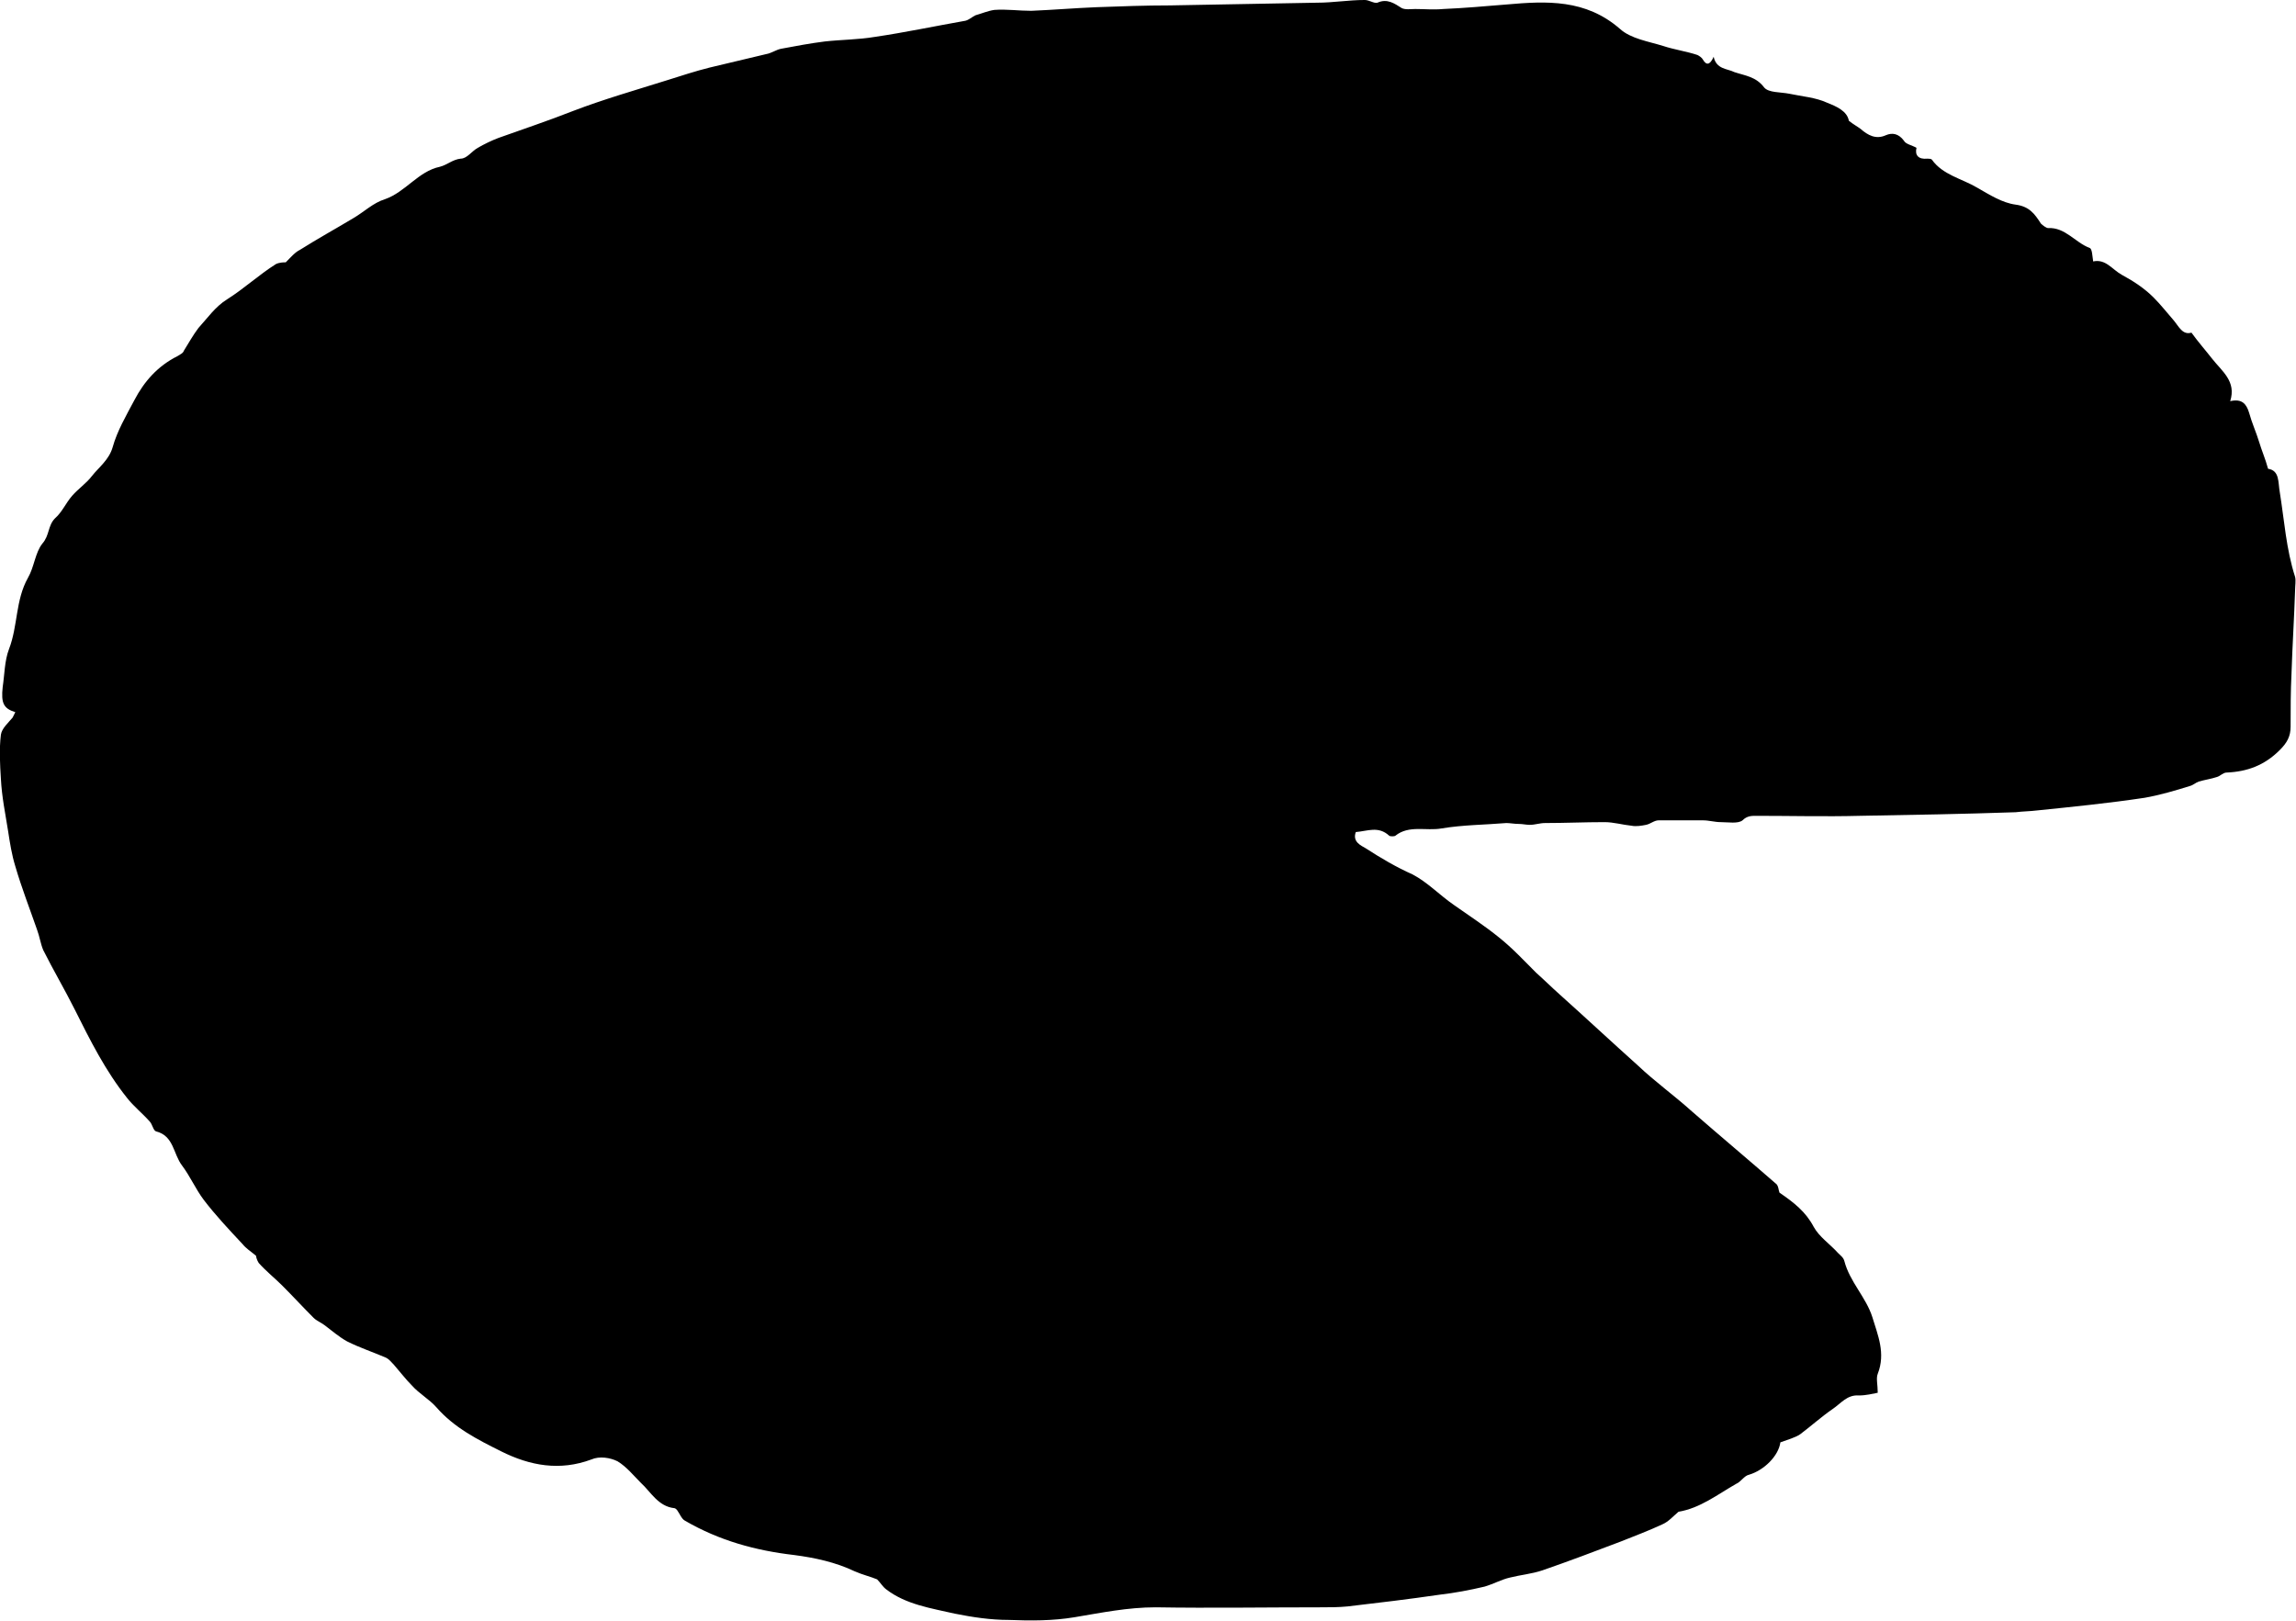 <?xml version="1.0" encoding="UTF-8" standalone="no"?>
<!-- Created with Inkscape (http://www.inkscape.org/) -->

<svg
   xmlns:svg="http://www.w3.org/2000/svg"
   xmlns="http://www.w3.org/2000/svg"
   version="1.1"
   width="100%"
   height="100%"
   viewBox="0 0 254.7 179.8"
   id="Layer_1"
   xml:space="preserve"><defs
   id="defs7" />
<path
   d="m 190.1,6.3 c 0.3,1.4 1.5,1.3 2.3,1.7 1.2,0.4 2.4,0.5 3.3,1.7 0.5,0.6 1.8,0.5 2.8,0.7 1.4,0.3 2.9,0.4 4.2,1 1,0.4 2.2,0.9 2.4,2 0.5,0.4 0.9,0.6 1.3,0.9 0.8,0.7 1.7,1.2 2.8,0.7 0.7,-0.3 1.4,-0.2 2,0.6 0.2,0.4 0.9,0.5 1.4,0.8 -0.2,0.8 0.2,1.3 1.2,1.2 0.1,0 0.4,0 0.5,0.1 1.2,1.7 3.3,2.1 5,3.1 1.4,0.8 2.8,1.7 4.3,1.9 1.5,0.2 2.1,1 2.8,2.1 0.2,0.2 0.6,0.5 0.8,0.5 1.9,-0.1 3,1.6 4.6,2.2 0.3,0.1 0.3,0.9 0.4,1.5 1.4,-0.3 2.1,0.9 3.2,1.5 1.3,0.7 2.5,1.5 3.5,2.5 0.8,0.8 1.5,1.7 2.2,2.5 0.6,0.7 1,1.7 2,1.4 0.8,1.1 1.6,2 2.3,2.9 1.1,1.4 2.7,2.5 2,4.7 1.3,-0.3 1.8,0.3 2.1,1.3 0.3,1.1 0.8,2.2 1.1,3.2 0.3,1 0.7,1.9 1,3 1.3,0.2 1.1,1.5 1.3,2.6 0.5,3.1 0.7,6.3 1.7,9.4 0.1,0.4 0,1 0,1.4 -0.1,3.1 -0.3,6.2 -0.4,9.3 -0.1,2 -0.1,4 -0.1,5.9 0,1.1 -0.4,1.8 -1.2,2.6 -1.7,1.7 -3.6,2.4 -5.9,2.5 -0.4,0 -0.7,0.4 -1.1,0.5 -0.6,0.2 -1.3,0.3 -2,0.5 -0.3,0.1 -0.6,0.4 -1,0.5 -1.6,0.5 -3.3,1 -5,1.3 -4,0.6 -8,1 -11.9,1.4 -0.8,0.1 -1.6,0.1 -2.4,0.2 -5.8,0.2 -11.5,0.3 -17.3,0.4 -3.8,0.1 -7.7,0 -11.5,0 -0.5,0 -1,0 -1.5,0.5 -0.5,0.4 -1.6,0.2 -2.4,0.2 -0.7,0 -1.3,-0.2 -2,-0.2 -1.6,0 -3.3,0 -4.9,0 -0.5,0 -0.9,0.4 -1.4,0.5 -0.5,0.1 -1.1,0.2 -1.6,0.1 -1,-0.1 -2,-0.4 -3,-0.4 -2.2,0 -4.4,0.1 -6.6,0.1 -0.6,0 -1.1,0.2 -1.7,0.2 -0.4,0 -0.8,-0.1 -1.2,-0.1 -0.5,0 -1,-0.1 -1.4,-0.1 -2.4,0.2 -4.8,0.2 -7.2,0.6 -1.7,0.3 -3.6,-0.4 -5.1,0.8 -0.1,0.1 -0.6,0.1 -0.7,0 -1.2,-1.1 -2.4,-0.5 -3.7,-0.4 -0.4,1.1 0.6,1.5 1.1,1.8 1.7,1.1 3.4,2.1 5.2,2.9 1.7,0.9 3,2.3 4.6,3.4 1.7,1.2 3.4,2.3 5,3.6 1.5,1.2 2.8,2.6 4.1,3.9 0.9,0.8 1.7,1.6 2.6,2.4 2.9,2.6 5.8,5.3 8.7,7.9 1.9,1.8 4,3.3 6,5.1 3.1,2.7 6.2,5.3 9.3,8 0.3,0.2 0.3,0.8 0.4,1 1.6,1.1 2.9,2.1 3.8,3.8 0.6,1.1 1.8,1.9 2.7,2.9 0.3,0.3 0.6,0.5 0.7,0.9 0.6,2.3 2.4,4 3.1,6.2 0.6,2 1.5,4 0.6,6.3 -0.2,0.5 0,1.2 0,2.1 -0.5,0.1 -1.3,0.3 -2.1,0.3 -1.3,-0.1 -2,0.9 -2.9,1.5 -1.3,0.9 -2.4,1.9 -3.6,2.8 -0.6,0.4 -1.4,0.6 -2.2,0.9 -0.2,1.5 -1.8,3.1 -3.5,3.6 -0.5,0.1 -0.9,0.8 -1.4,1 -2.1,1.2 -4,2.7 -6.4,3.1 -0.6,0.5 -1.1,1.1 -1.8,1.4 -1.5,0.7 -3.1,1.3 -4.6,1.9 -2.9,1.1 -5.8,2.2 -8.7,3.2 -1.2,0.4 -2.4,0.5 -3.6,0.8 -0.9,0.2 -1.8,0.7 -2.8,1 -1.7,0.4 -3.3,0.7 -5,0.9 -3.4,0.5 -6.8,0.9 -10.2,1.3 -1,0.1 -2,0.1 -3,0.1 -6.1,0 -12.2,0.1 -18.3,0 -3.1,0 -6,0.6 -9,1.1 -2.4,0.4 -4.8,0.4 -7.3,0.3 -2,0 -4,-0.3 -6,-0.7 -2.6,-0.6 -5.4,-1 -7.6,-2.7 -0.4,-0.3 -0.6,-0.7 -1,-1.1 -0.7,-0.3 -1.6,-0.5 -2.5,-0.9 -2.1,-1 -4.4,-1.5 -6.7,-1.8 -4.3,-0.5 -8.3,-1.6 -12.1,-3.8 -0.4,-0.2 -0.6,-0.8 -0.9,-1.2 -0.1,-0.1 -0.2,-0.2 -0.3,-0.2 -1.8,-0.2 -2.6,-1.8 -3.7,-2.8 -0.8,-0.8 -1.6,-1.8 -2.6,-2.4 -0.8,-0.4 -2,-0.6 -2.9,-0.2 -3.5,1.3 -6.8,0.7 -10,-0.9 -2.6,-1.3 -5.2,-2.6 -7.2,-4.9 -0.8,-0.9 -1.9,-1.5 -2.7,-2.4 -0.7,-0.7 -1.3,-1.5 -2,-2.3 -0.3,-0.3 -0.5,-0.6 -0.9,-0.8 -1.4,-0.6 -2.9,-1.1 -4.3,-1.8 -0.9,-0.5 -1.7,-1.2 -2.5,-1.8 -0.4,-0.3 -0.9,-0.5 -1.2,-0.8 -1.2,-1.2 -2.3,-2.4 -3.5,-3.6 -0.8,-0.8 -1.8,-1.6 -2.6,-2.5 -0.2,-0.3 -0.3,-0.7 -0.3,-0.8 -0.6,-0.5 -1.1,-0.8 -1.5,-1.3 -1.5,-1.6 -3,-3.2 -4.3,-4.9 -0.9,-1.2 -1.5,-2.6 -2.4,-3.8 -1,-1.3 -0.9,-3.3 -2.9,-3.8 -0.3,-0.1 -0.4,-0.8 -0.7,-1.1 -0.8,-0.9 -1.8,-1.7 -2.5,-2.6 C 11.7,118.8 10,115.4 8.3,112 7.2,109.8 5.9,107.6 4.8,105.4 4.5,104.7 4.4,103.9 4.1,103.1 3.3,100.8 2.4,98.5 1.7,96.1 1.3,94.8 1.1,93.5 0.9,92.2 0.6,90.3 0.2,88.4 0.1,86.4 0,84.8 -0.1,83.1 0.1,81.5 0.2,80.8 0.9,80.2 1.4,79.6 1.5,79.4 1.6,79.2 1.7,79 0.4,78.6 0.1,78 0.3,76.2 0.5,74.9 0.5,73.3 1,72 2,69.4 1.7,66.6 3.1,64.1 3.8,62.9 3.9,61.3 4.7,60.3 5.5,59.4 5.3,58.3 6.1,57.5 6.9,56.8 7.3,55.8 8,55 c 0.7,-0.8 1.6,-1.4 2.2,-2.2 0.8,-1 1.9,-1.8 2.3,-3.2 0.5,-1.8 1.5,-3.5 2.4,-5.2 1.1,-2.1 2.6,-3.8 4.8,-4.9 0.3,-0.2 0.6,-0.3 0.7,-0.6 0.5,-0.8 1,-1.7 1.6,-2.5 1,-1.1 1.9,-2.4 3.2,-3.2 1.9,-1.2 3.5,-2.7 5.4,-3.9 0.4,-0.2 0.9,-0.2 1.1,-0.2 0.6,-0.6 1,-1.1 1.6,-1.4 1.9,-1.2 3.9,-2.3 5.9,-3.5 1.2,-0.7 2.2,-1.7 3.5,-2.1 2.3,-0.8 3.7,-3.1 6.1,-3.6 0.8,-0.2 1.4,-0.8 2.3,-0.9 0.7,0 1.2,-0.8 1.9,-1.2 0.7,-0.4 1.5,-0.8 2.3,-1.1 2.8,-1 5.5,-1.9 8.3,-3 C 67,11 70.5,10 74,8.9 75.6,8.4 77.1,7.9 78.7,7.5 80.8,7 82.9,6.5 85,6 85.6,5.9 86.1,5.5 86.7,5.4 88.3,5.1 89.9,4.8 91.5,4.6 93.3,4.4 95.2,4.4 97,4.1 c 3.4,-0.5 6.7,-1.2 10.1,-1.8 0.4,-0.1 0.7,-0.4 1.1,-0.6 0.7,-0.2 1.4,-0.5 2.1,-0.6 1.4,-0.1 2.7,0.1 4.1,0.1 2.4,-0.1 4.8,-0.3 7.2,-0.4 2.7,-0.1 5.5,-0.2 8.2,-0.2 5.4,-0.1 10.8,-0.2 16.3,-0.3 1.8,0 3.5,-0.3 5.3,-0.3 0.5,0 1,0.4 1.4,0.3 1.1,-0.5 1.9,0.1 2.7,0.6 0.4,0.2 1,0.1 1.5,0.1 1,0 2,0.1 3.1,0 2.3,-0.1 4.6,-0.3 7,-0.5 4.5,-0.4 8.8,-0.6 12.6,2.7 1.2,1.1 3.2,1.4 4.8,1.9 1.2,0.4 2.6,0.6 3.8,1 0.2,0.1 0.5,0.3 0.6,0.5 0.4,0.7 0.8,0.6 1.2,-0.3 z"
   id="path3" />
</svg>
